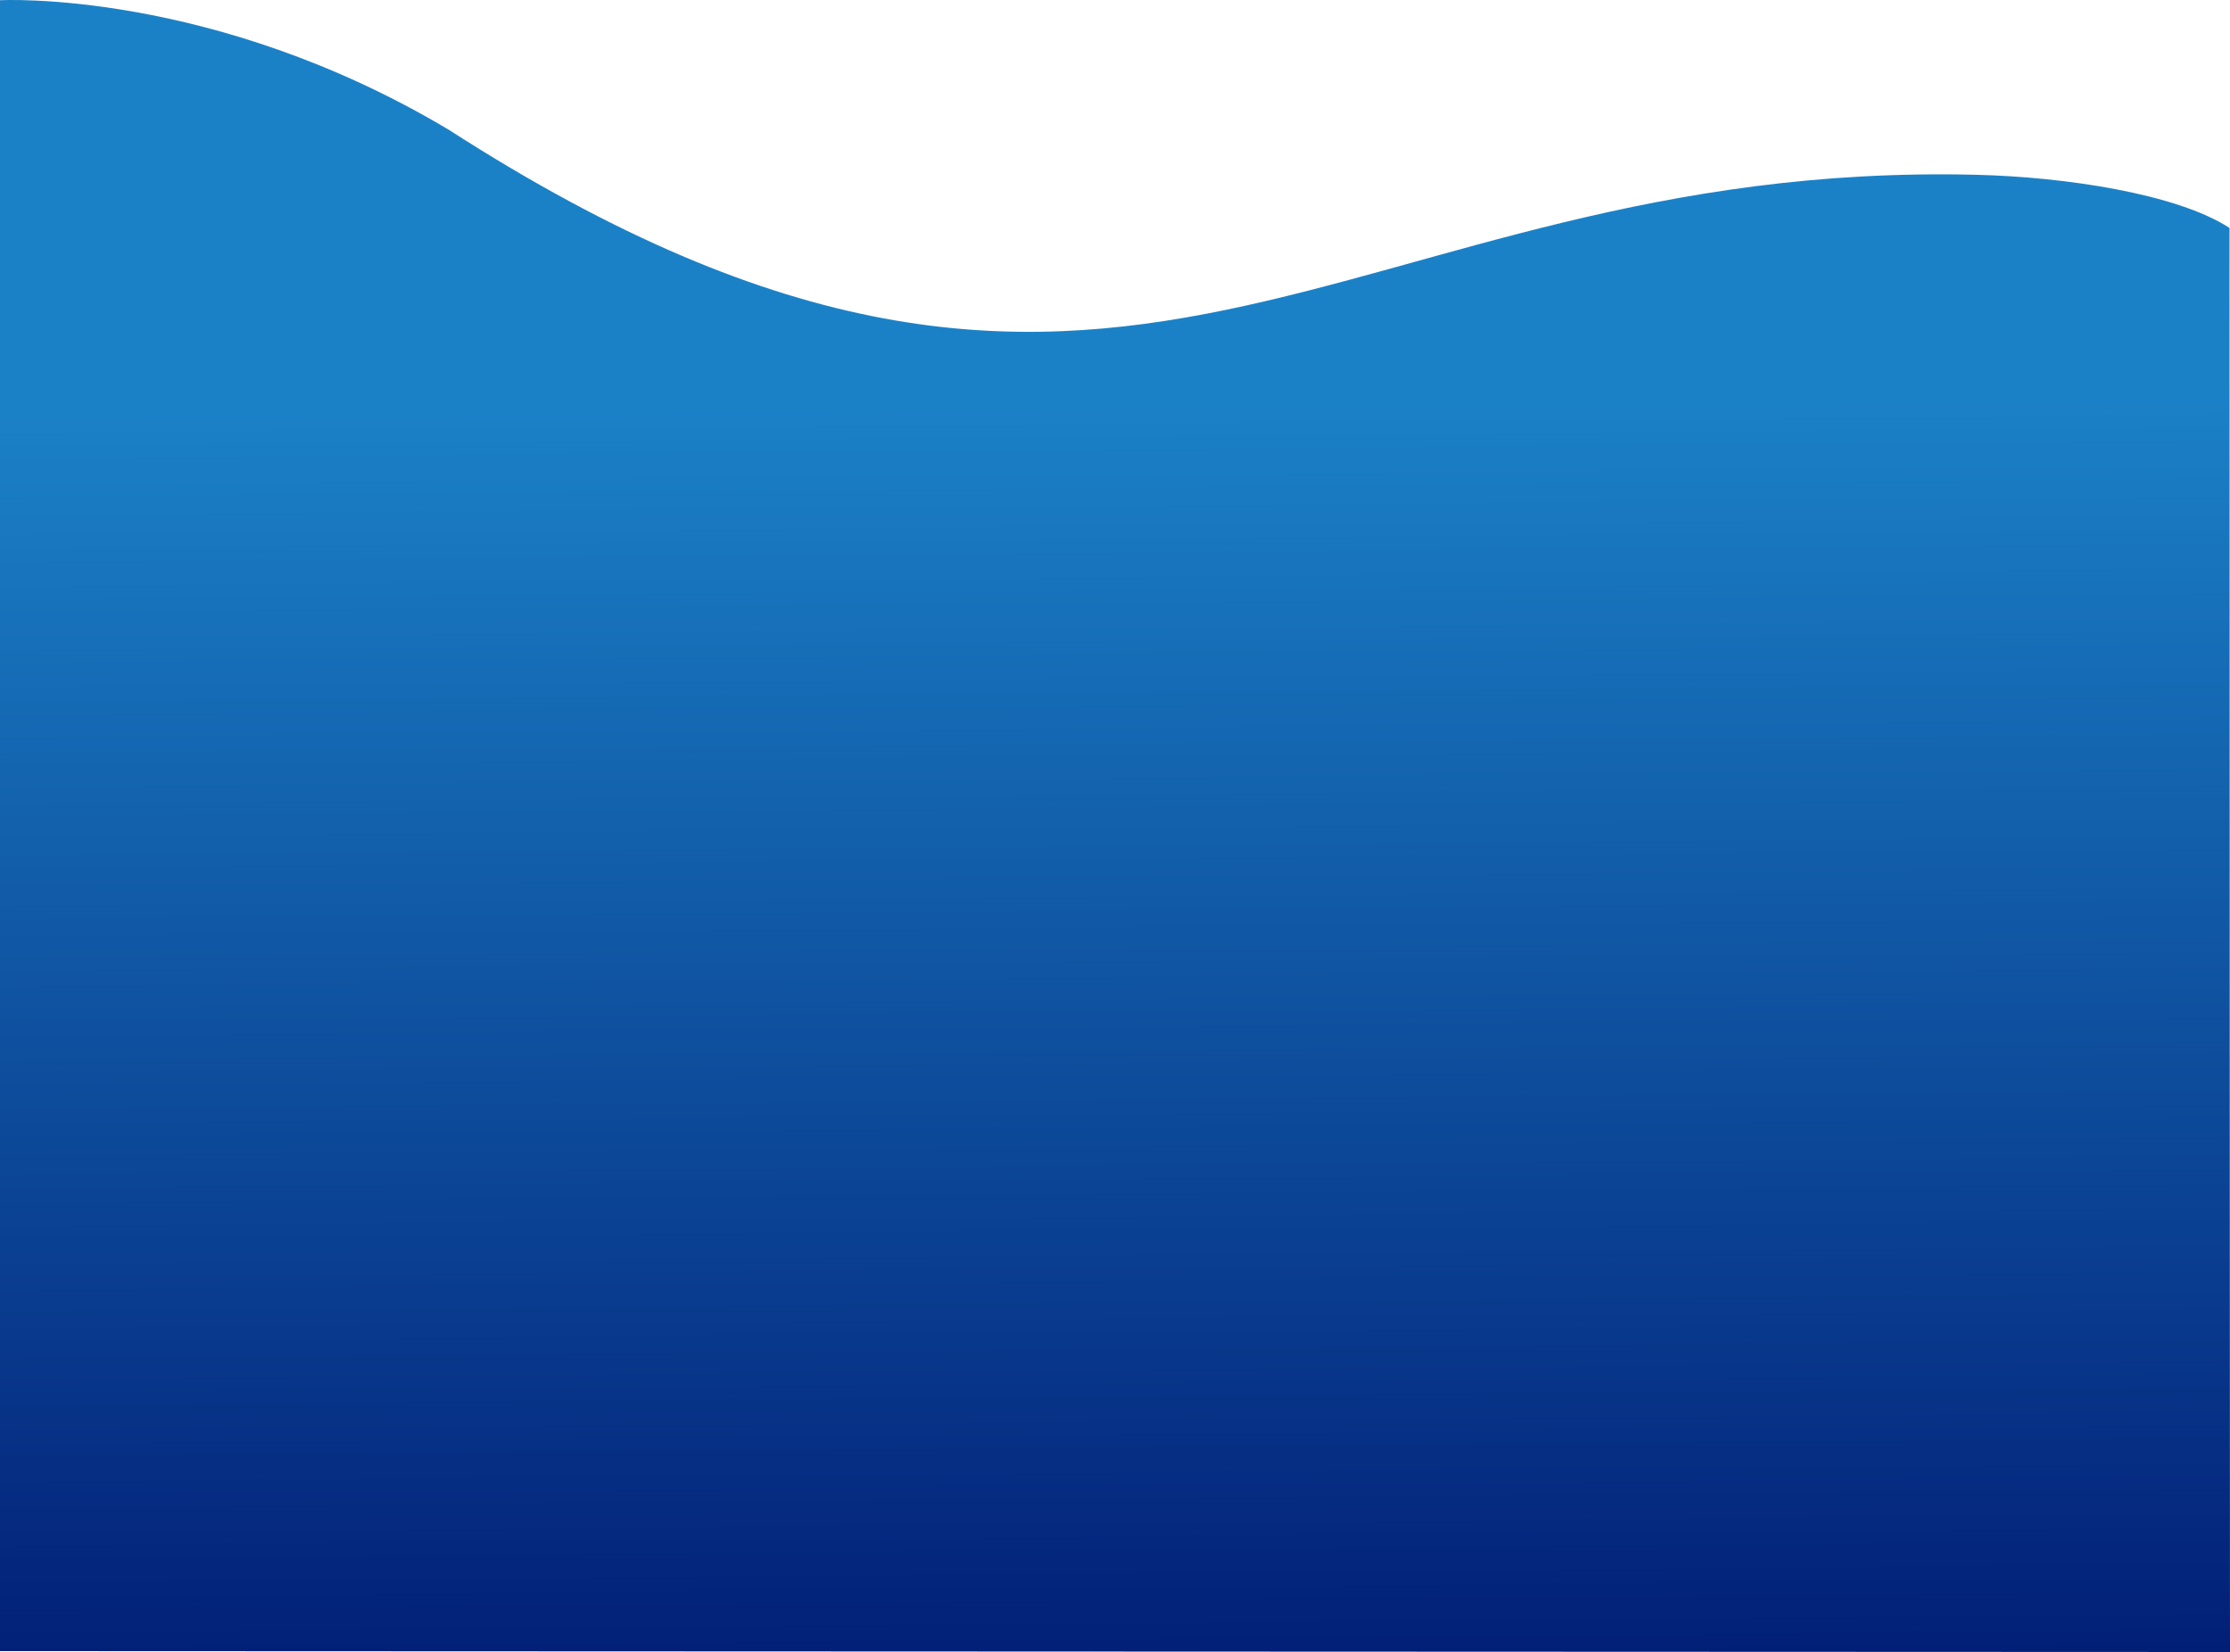 <svg xmlns="http://www.w3.org/2000/svg" xmlns:xlink="http://www.w3.org/1999/xlink" width="1925.387" height="1426.331" viewBox="0 0 1925.387 1426.331">
  <defs>
    <linearGradient id="linear-gradient" x1="0.51" y1="0.749" x2="0.501" y2="-0.055" gradientUnits="objectBoundingBox">
      <stop offset="0" stop-color="#1b81c7"/>
      <stop offset="1" stop-color="#001871"/>
    </linearGradient>
  </defs>
  <path id="Path_1757" data-name="Path 1757" d="M2141.628-15469.245c45.5,29.525,142.114,44.029,218.732,45.882,551.179,13.326,734.9-337,1318.965,38.988,204.17,121.76,387.271,111.711,387.271,111.711V-16698.01l-1925.387-.783S2141.628-15797.48,2141.628-15469.245Z" transform="translate(4066.596 -15272.462) rotate(-180)" fill="url(#linear-gradient)"/>
</svg>
